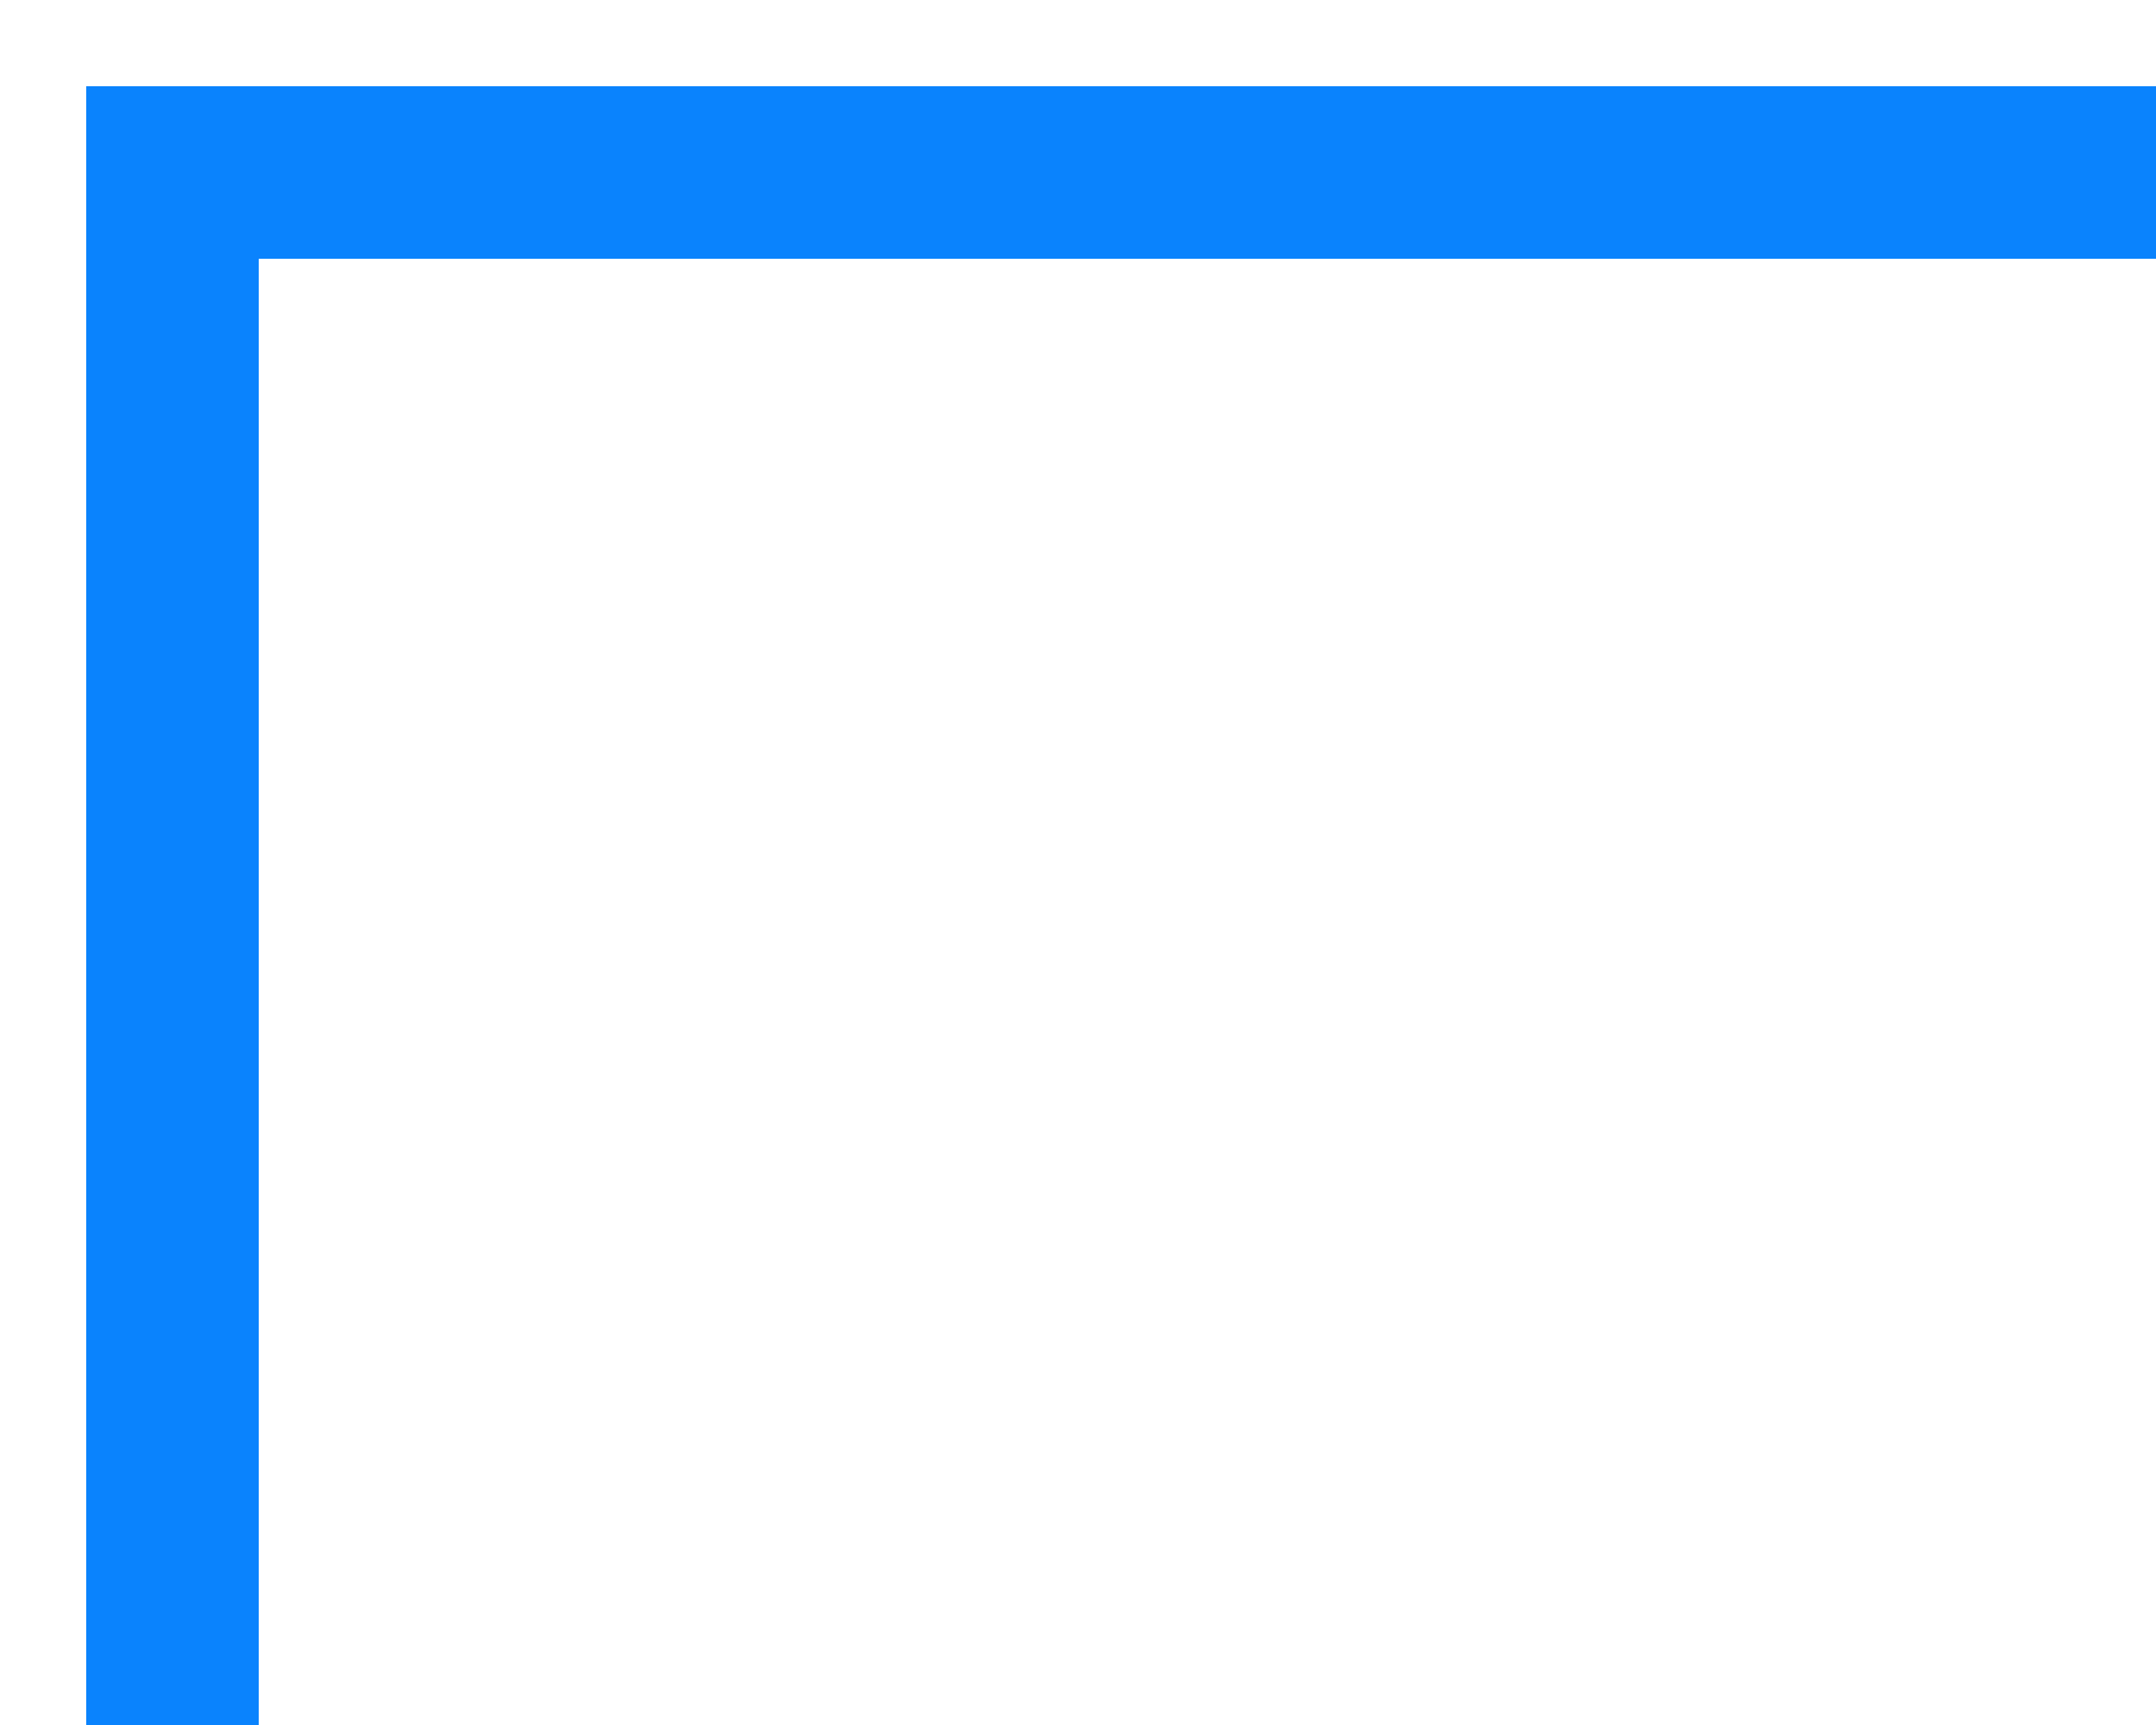 <svg xmlns="http://www.w3.org/2000/svg" width="20" height="16" viewBox="0 0 12.5 10">
    <line x1="1" y1="1" x2="13" y2="1" stroke="#0A83FD" stroke-width="1" stroke-linecap="square"/>
    <line x1="1" y1="1" x2="1" y2="10" stroke="#0A83FD" stroke-width="1" stroke-linecap="square"/>
</svg>
